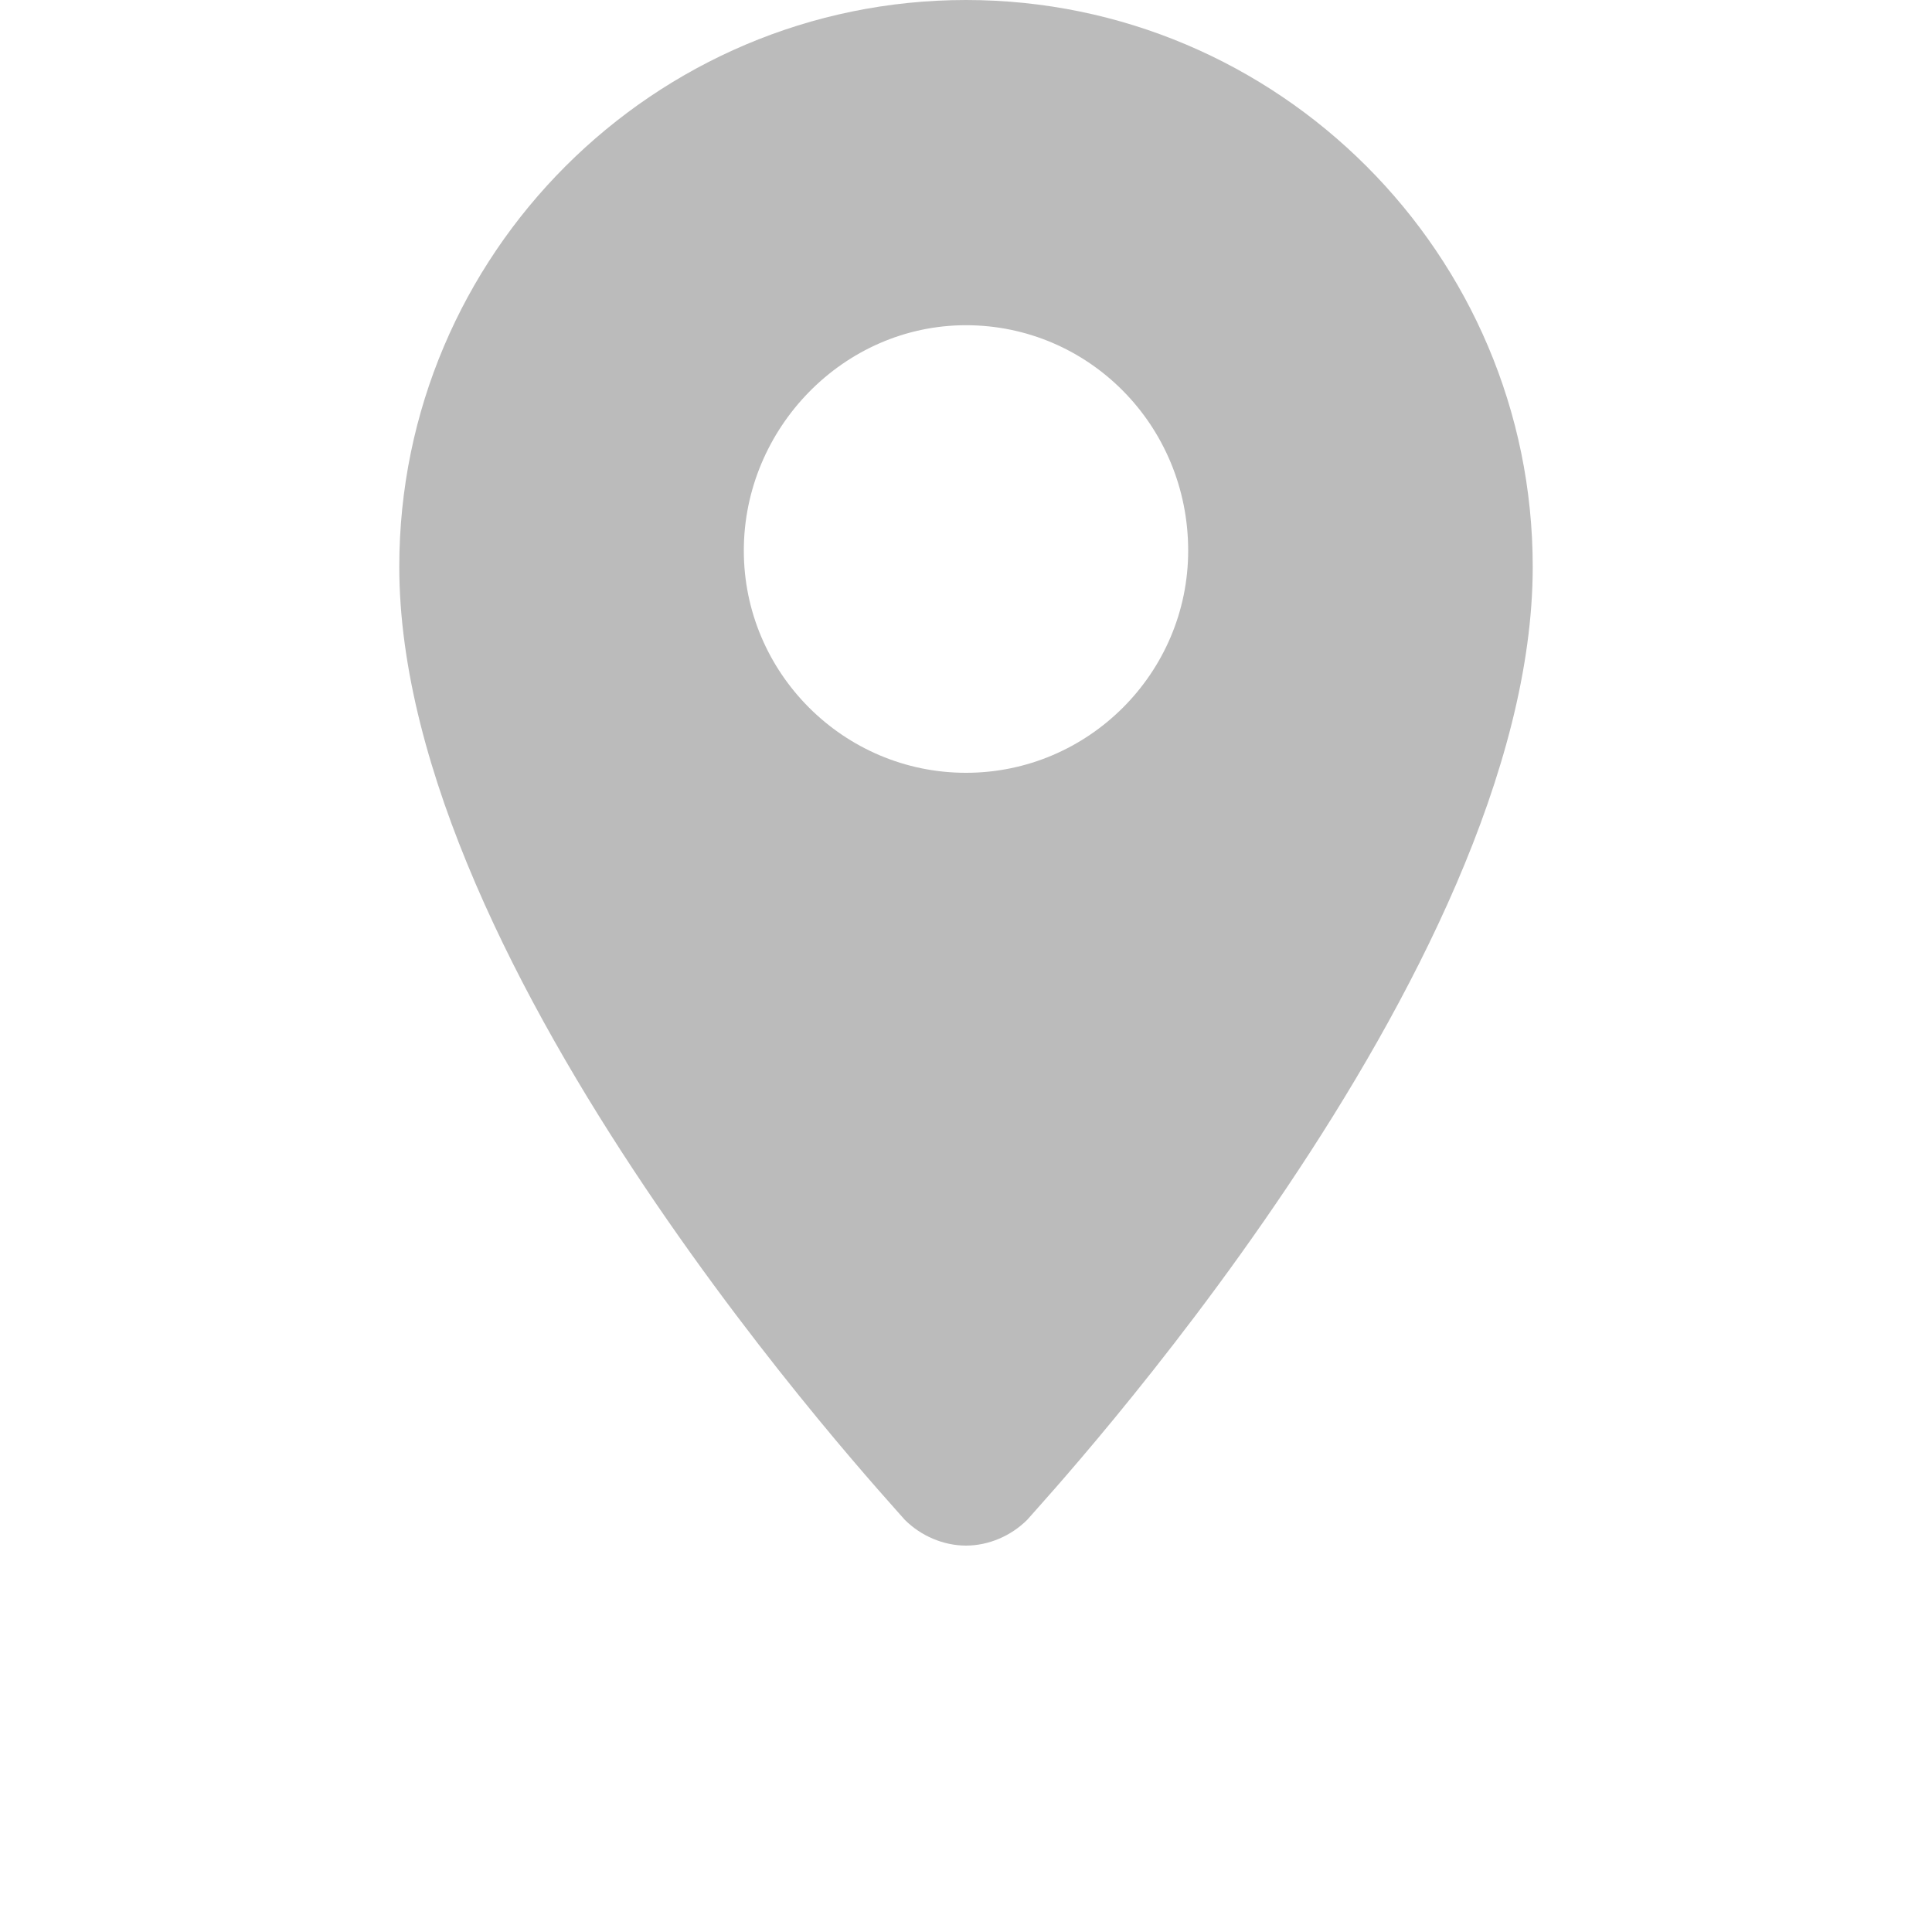 <?xml version="1.0" encoding="utf-8"?>
<!-- Generator: Adobe Illustrator 18.1.1, SVG Export Plug-In . SVG Version: 6.00 Build 0)  -->
<svg version="1.1" id="Layer_1" xmlns="http://www.w3.org/2000/svg" xmlns:xlink="http://www.w3.org/1999/xlink" x="0px" y="0px"
	 viewBox="0 0 60 60" enable-background="new 0 0 60 60" xml:space="preserve">
<g>
	<g>
		<path fill="#BBBBBB" d="M30,0c-9.7,0-17.6,7.9-17.6,17.6c0,12.6,15.1,28.9,15.7,29.6c0.5,0.5,1.2,0.8,1.9,0.8
			c0.7,0,1.4-0.3,1.9-0.8c0.6-0.7,15.7-17,15.7-29.6C47.6,7.9,39.7,0,30,0z M23.1,17.1c0-3.8,3.1-7,6.9-7s6.9,3.1,6.9,7
			c0,3.8-3.1,6.9-6.9,6.9S23.1,20.9,23.1,17.1z"/>
	</g>
</g>
</svg>
